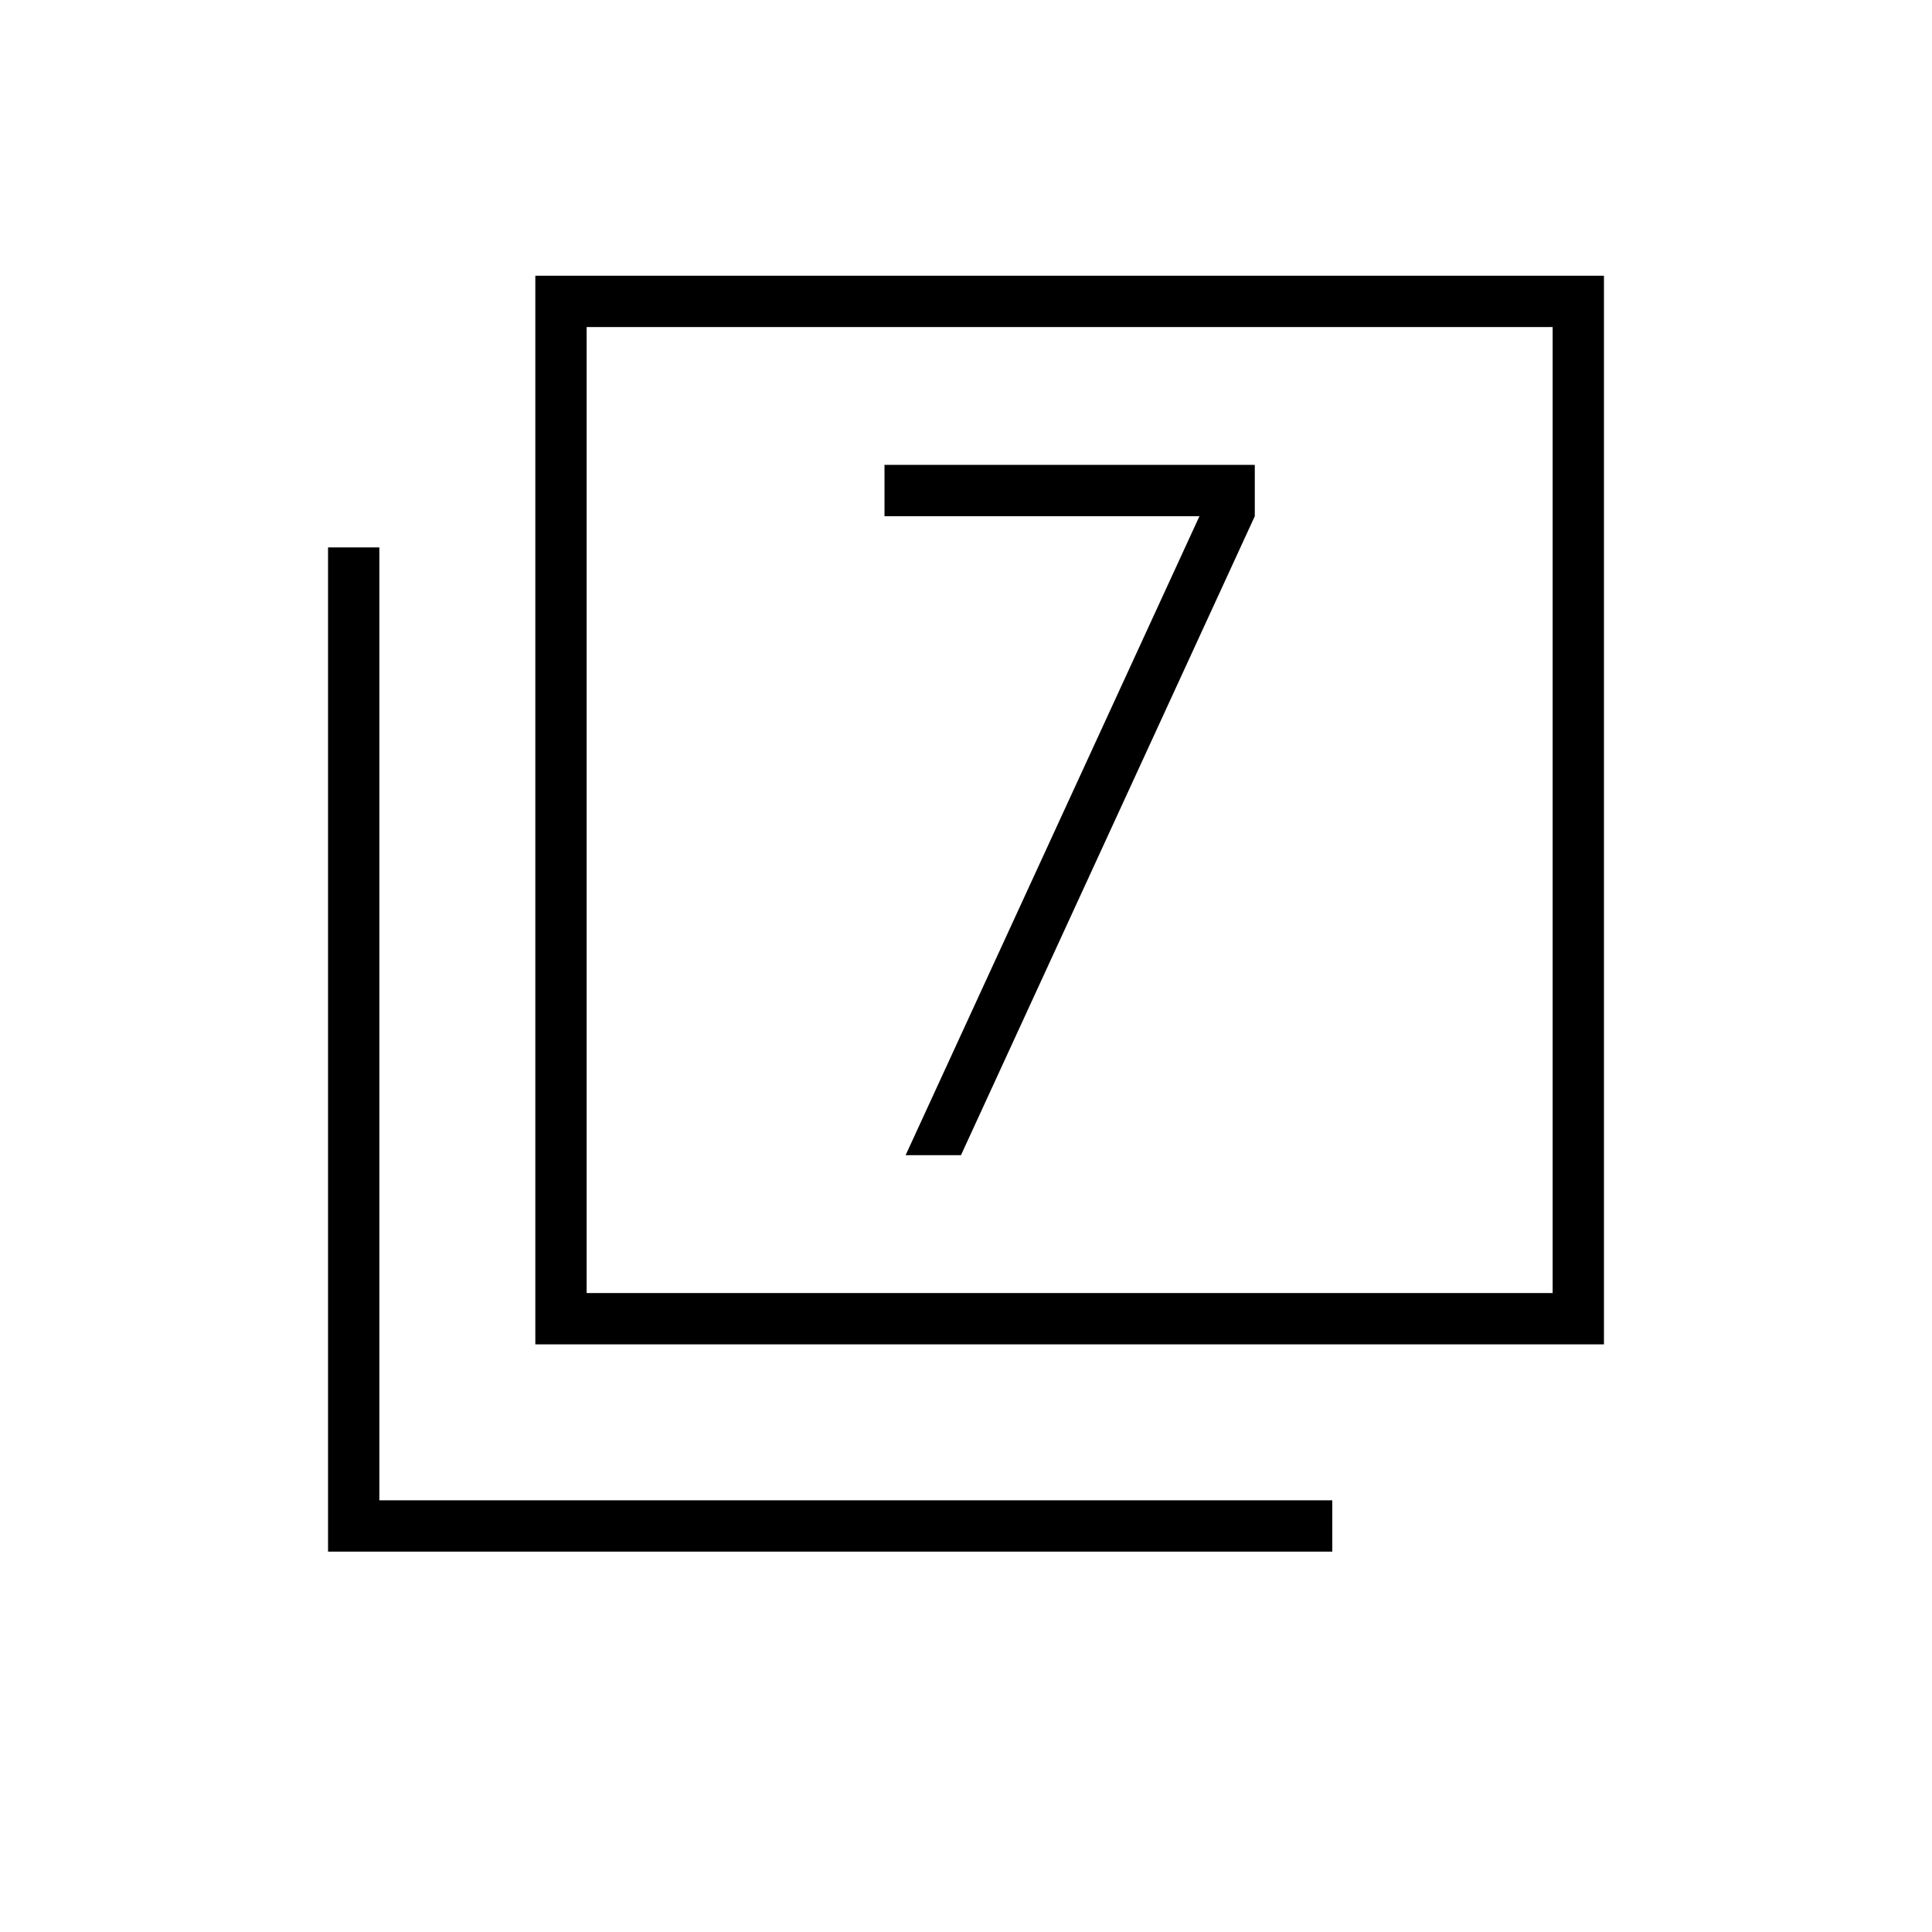 <svg xmlns="http://www.w3.org/2000/svg" height="24" viewBox="0 -960 960 960" width="24"><path d="M450-386h27.5l146-317.5V-729h-184v25.5H596L450-386Zm-184 94v-531h531v531H266Zm25.5-25.5h480v-480h-480v480ZM163-189v-499h25.5v473.5H662v25.5H163Zm128.5-128.5v-480 480Z"/></svg>
